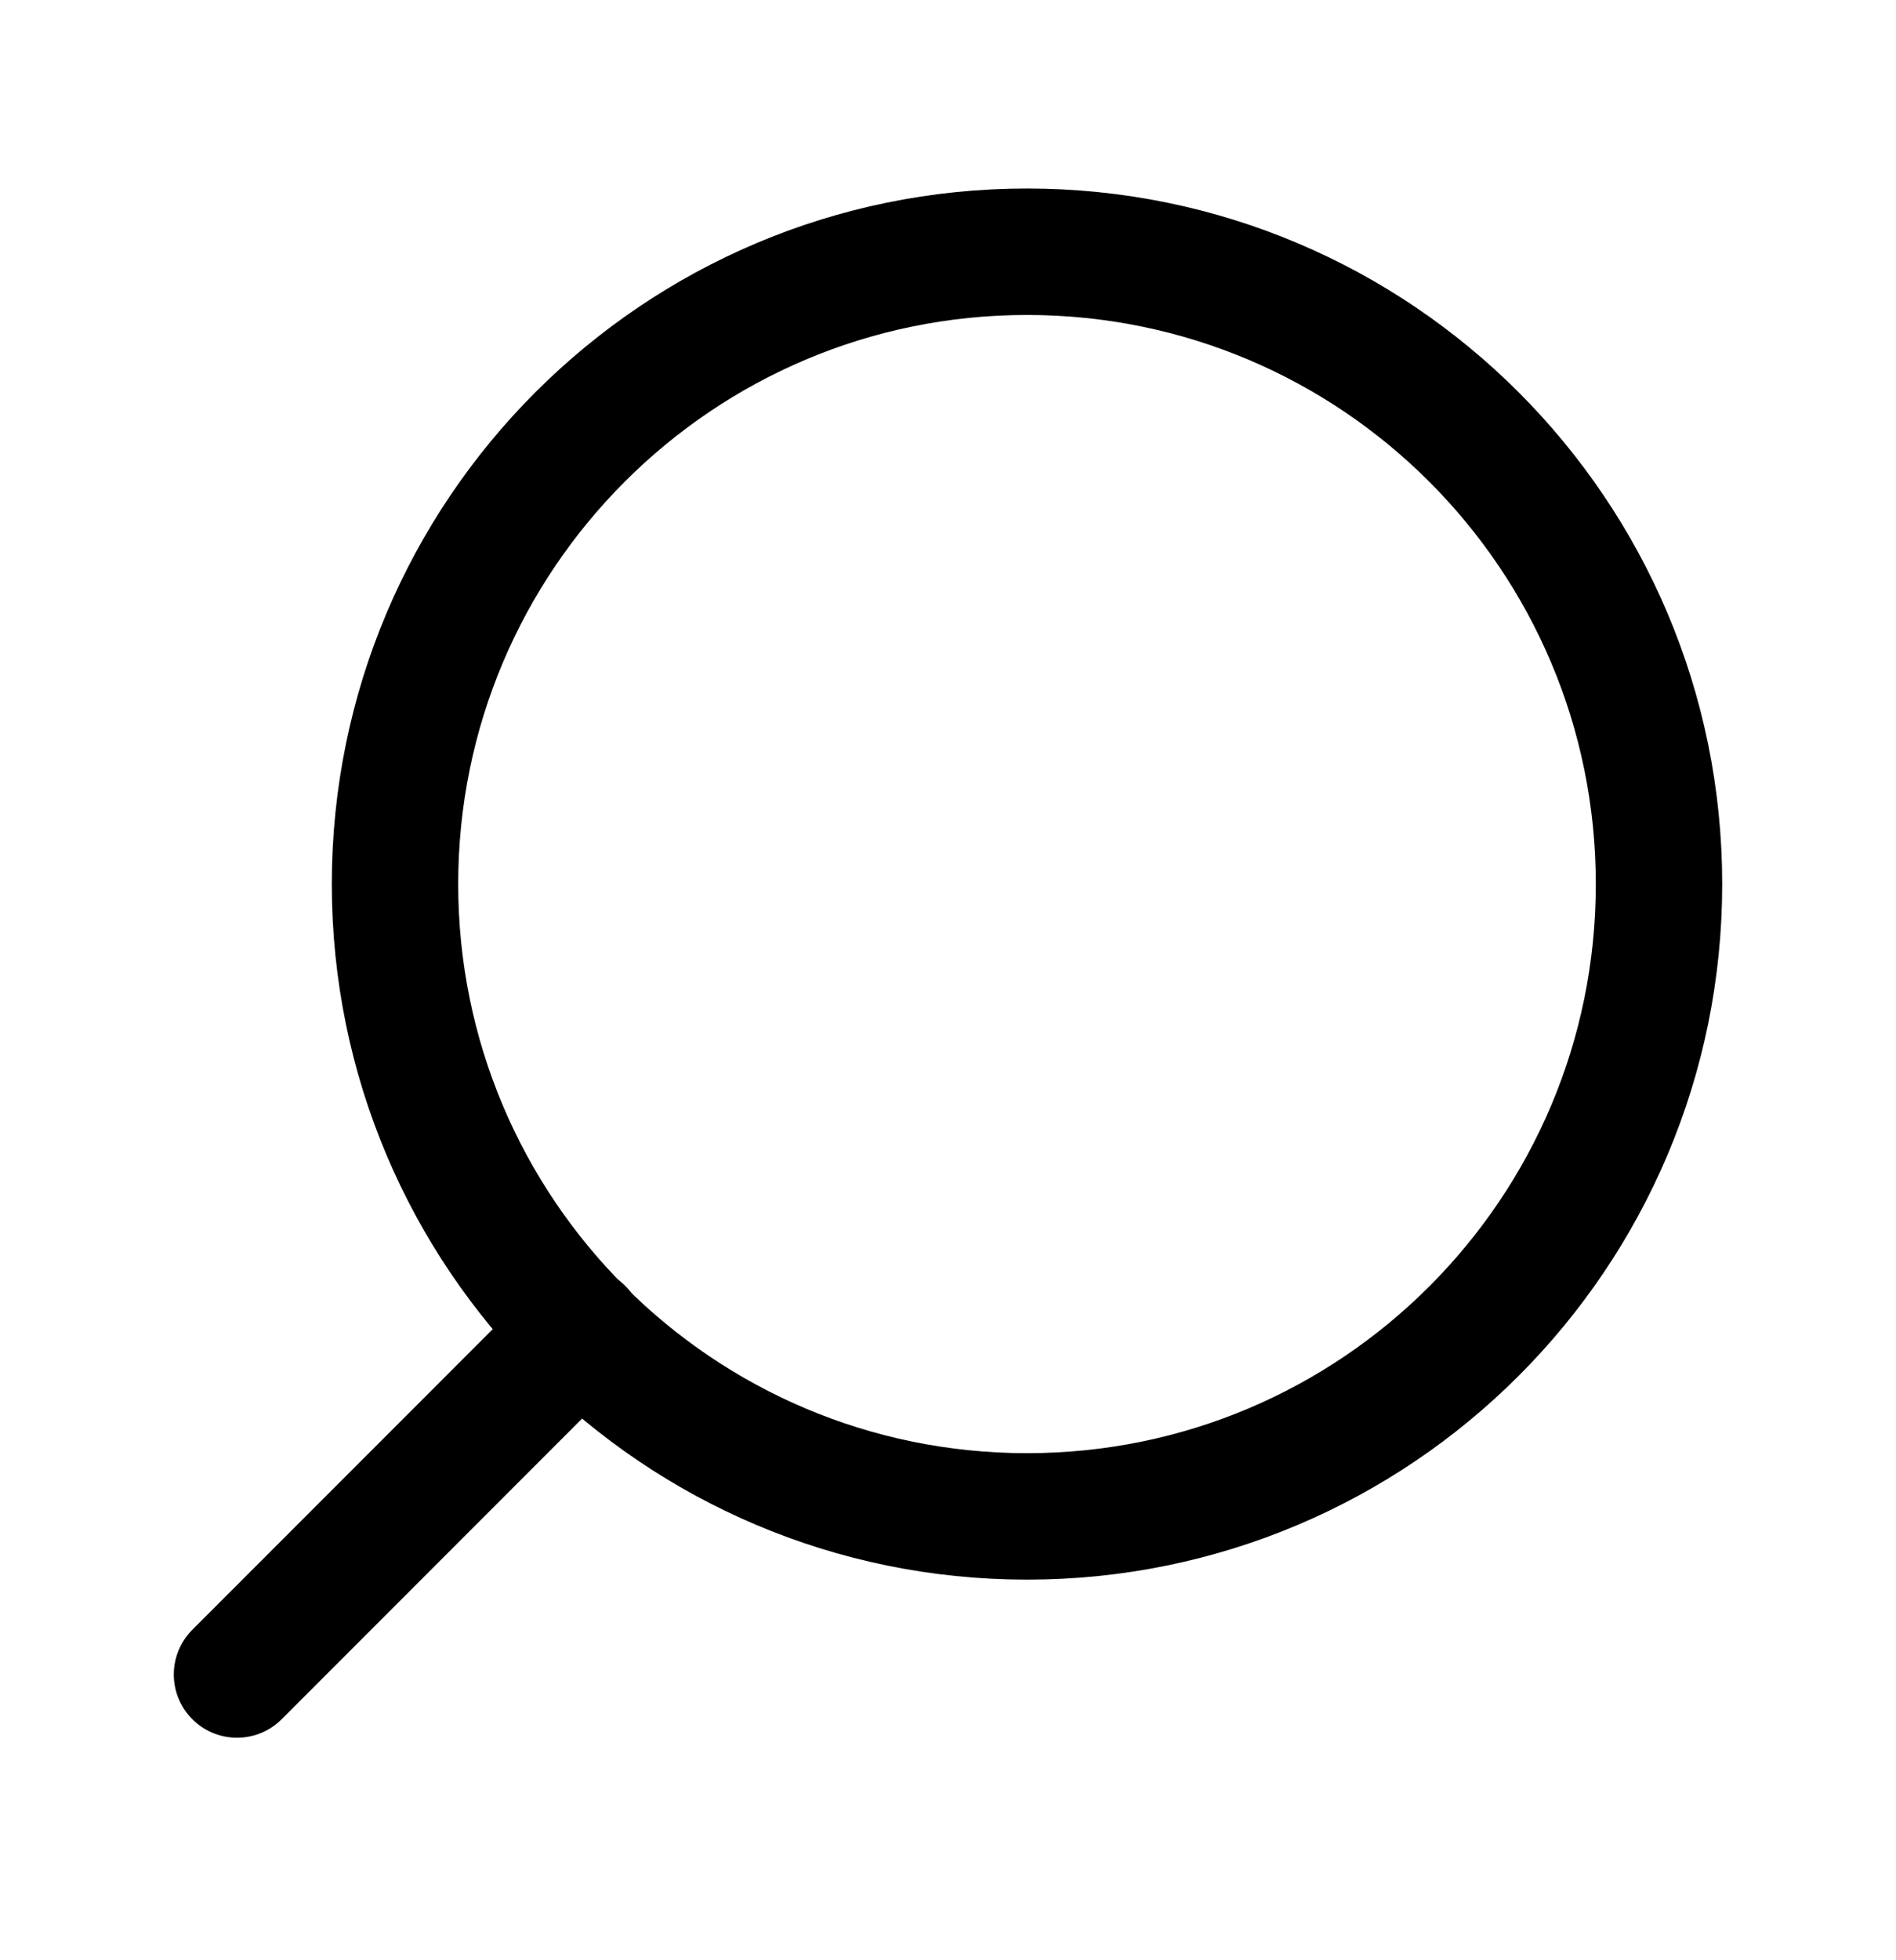 <svg width="30" height="31" viewBox="0 0 30 31" fill="none" xmlns="http://www.w3.org/2000/svg">
<path d="M6.25 13.981C6.25 19.504 10.727 23.981 16.25 23.981C21.773 23.981 26.25 19.504 26.25 13.981C26.25 8.458 21.773 3.981 16.25 3.981C10.727 3.981 6.25 8.458 6.25 13.981Z" stroke="black" stroke-width="2" stroke-linecap="round" stroke-linejoin="round"/>
<path d="M3.75 26.481L9.187 21.043" stroke="black" stroke-width="2" stroke-linecap="round" stroke-linejoin="round"/>
</svg>
